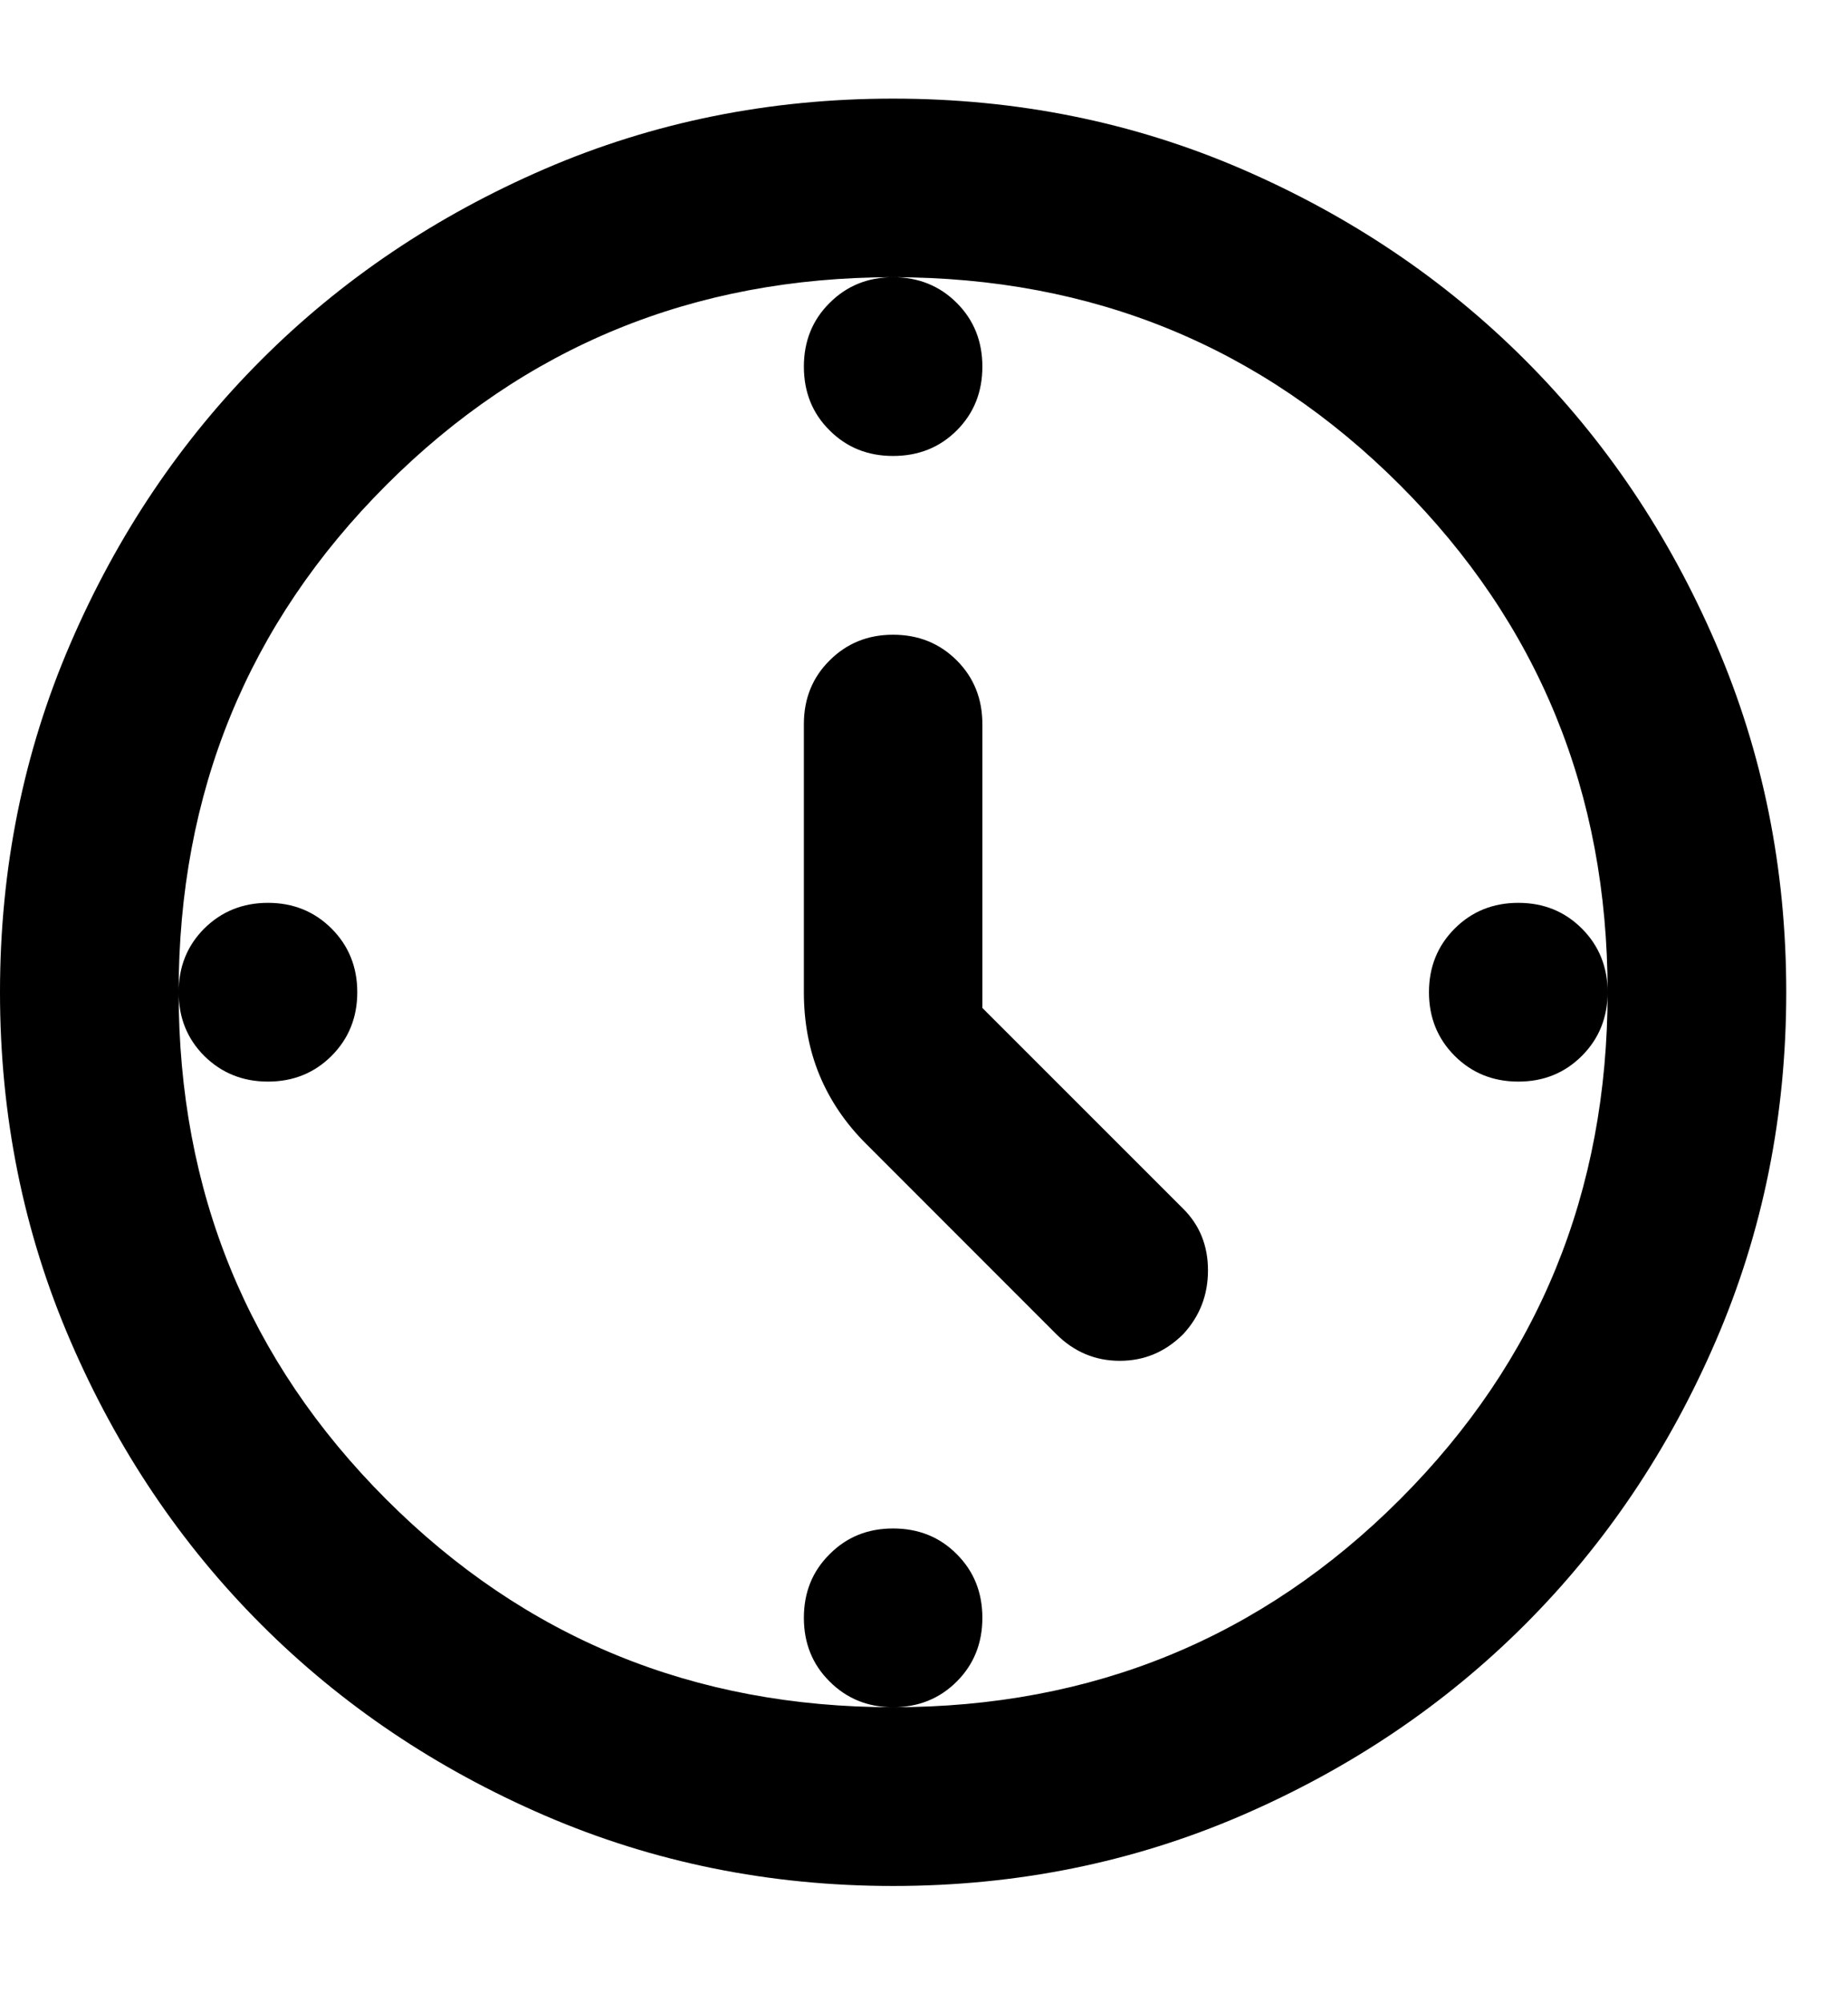 <svg width="12" height="13" viewBox="0 0 12 13" fill="none" xmlns="http://www.w3.org/2000/svg">
<path d="M6.379 6.541L7.684 7.845C7.791 7.952 7.844 8.085 7.844 8.244C7.844 8.404 7.791 8.541 7.684 8.657C7.568 8.773 7.431 8.831 7.271 8.831C7.112 8.831 6.974 8.773 6.858 8.657L5.626 7.425C5.49 7.29 5.389 7.14 5.321 6.976C5.253 6.811 5.22 6.632 5.22 6.439V4.699C5.22 4.535 5.275 4.397 5.387 4.286C5.498 4.175 5.635 4.119 5.799 4.119C5.964 4.119 6.102 4.175 6.213 4.286C6.324 4.397 6.379 4.535 6.379 4.699V6.541ZM5.799 1.799C5.964 1.799 6.102 1.855 6.213 1.966C6.324 2.077 6.379 2.215 6.379 2.379C6.379 2.544 6.324 2.682 6.213 2.793C6.102 2.904 5.964 2.959 5.799 2.959C5.635 2.959 5.498 2.904 5.387 2.793C5.275 2.682 5.22 2.544 5.22 2.379C5.22 2.215 5.275 2.077 5.387 1.966C5.498 1.855 5.635 1.799 5.799 1.799ZM10.439 6.439C10.439 6.603 10.383 6.741 10.272 6.852C10.161 6.963 10.024 7.019 9.859 7.019C9.695 7.019 9.557 6.963 9.446 6.852C9.335 6.741 9.279 6.603 9.279 6.439C9.279 6.275 9.335 6.137 9.446 6.026C9.557 5.915 9.695 5.859 9.859 5.859C10.024 5.859 10.161 5.915 10.272 6.026C10.383 6.137 10.439 6.275 10.439 6.439ZM5.799 9.919C5.964 9.919 6.102 9.974 6.213 10.086C6.324 10.197 6.379 10.334 6.379 10.499C6.379 10.663 6.324 10.801 6.213 10.912C6.102 11.023 5.964 11.079 5.799 11.079C5.635 11.079 5.498 11.023 5.387 10.912C5.275 10.801 5.22 10.663 5.22 10.499C5.22 10.334 5.275 10.197 5.387 10.086C5.498 9.974 5.635 9.919 5.799 9.919ZM2.32 6.439C2.32 6.603 2.264 6.741 2.153 6.852C2.042 6.963 1.904 7.019 1.74 7.019C1.576 7.019 1.438 6.963 1.326 6.852C1.215 6.741 1.16 6.603 1.16 6.439C1.16 6.275 1.215 6.137 1.326 6.026C1.438 5.915 1.576 5.859 1.74 5.859C1.904 5.859 2.042 5.915 2.153 6.026C2.264 6.137 2.32 6.275 2.32 6.439ZM5.799 12.239C4.997 12.239 4.243 12.086 3.538 11.782C2.832 11.477 2.218 11.064 1.696 10.542C1.174 10.02 0.761 9.406 0.457 8.701C0.152 7.995 0 7.241 0 6.439C0 5.637 0.152 4.883 0.457 4.177C0.761 3.472 1.174 2.858 1.696 2.336C2.218 1.814 2.832 1.401 3.538 1.096C4.243 0.792 4.997 0.64 5.799 0.64C6.602 0.64 7.356 0.792 8.061 1.096C8.767 1.401 9.381 1.814 9.903 2.336C10.425 2.858 10.838 3.472 11.142 4.177C11.447 4.883 11.599 5.637 11.599 6.439C11.599 7.241 11.447 7.995 11.142 8.701C10.838 9.406 10.425 10.02 9.903 10.542C9.381 11.064 8.767 11.477 8.061 11.782C7.356 12.086 6.602 12.239 5.799 12.239ZM5.799 11.079C7.095 11.079 8.192 10.629 9.091 9.73C9.99 8.831 10.439 7.734 10.439 6.439C10.439 5.144 9.99 4.047 9.091 3.148C8.192 2.249 7.095 1.799 5.799 1.799C4.504 1.799 3.407 2.249 2.508 3.148C1.609 4.047 1.16 5.144 1.16 6.439C1.16 7.734 1.609 8.831 2.508 9.73C3.407 10.629 4.504 11.079 5.799 11.079Z" fill="black"/>
</svg>
